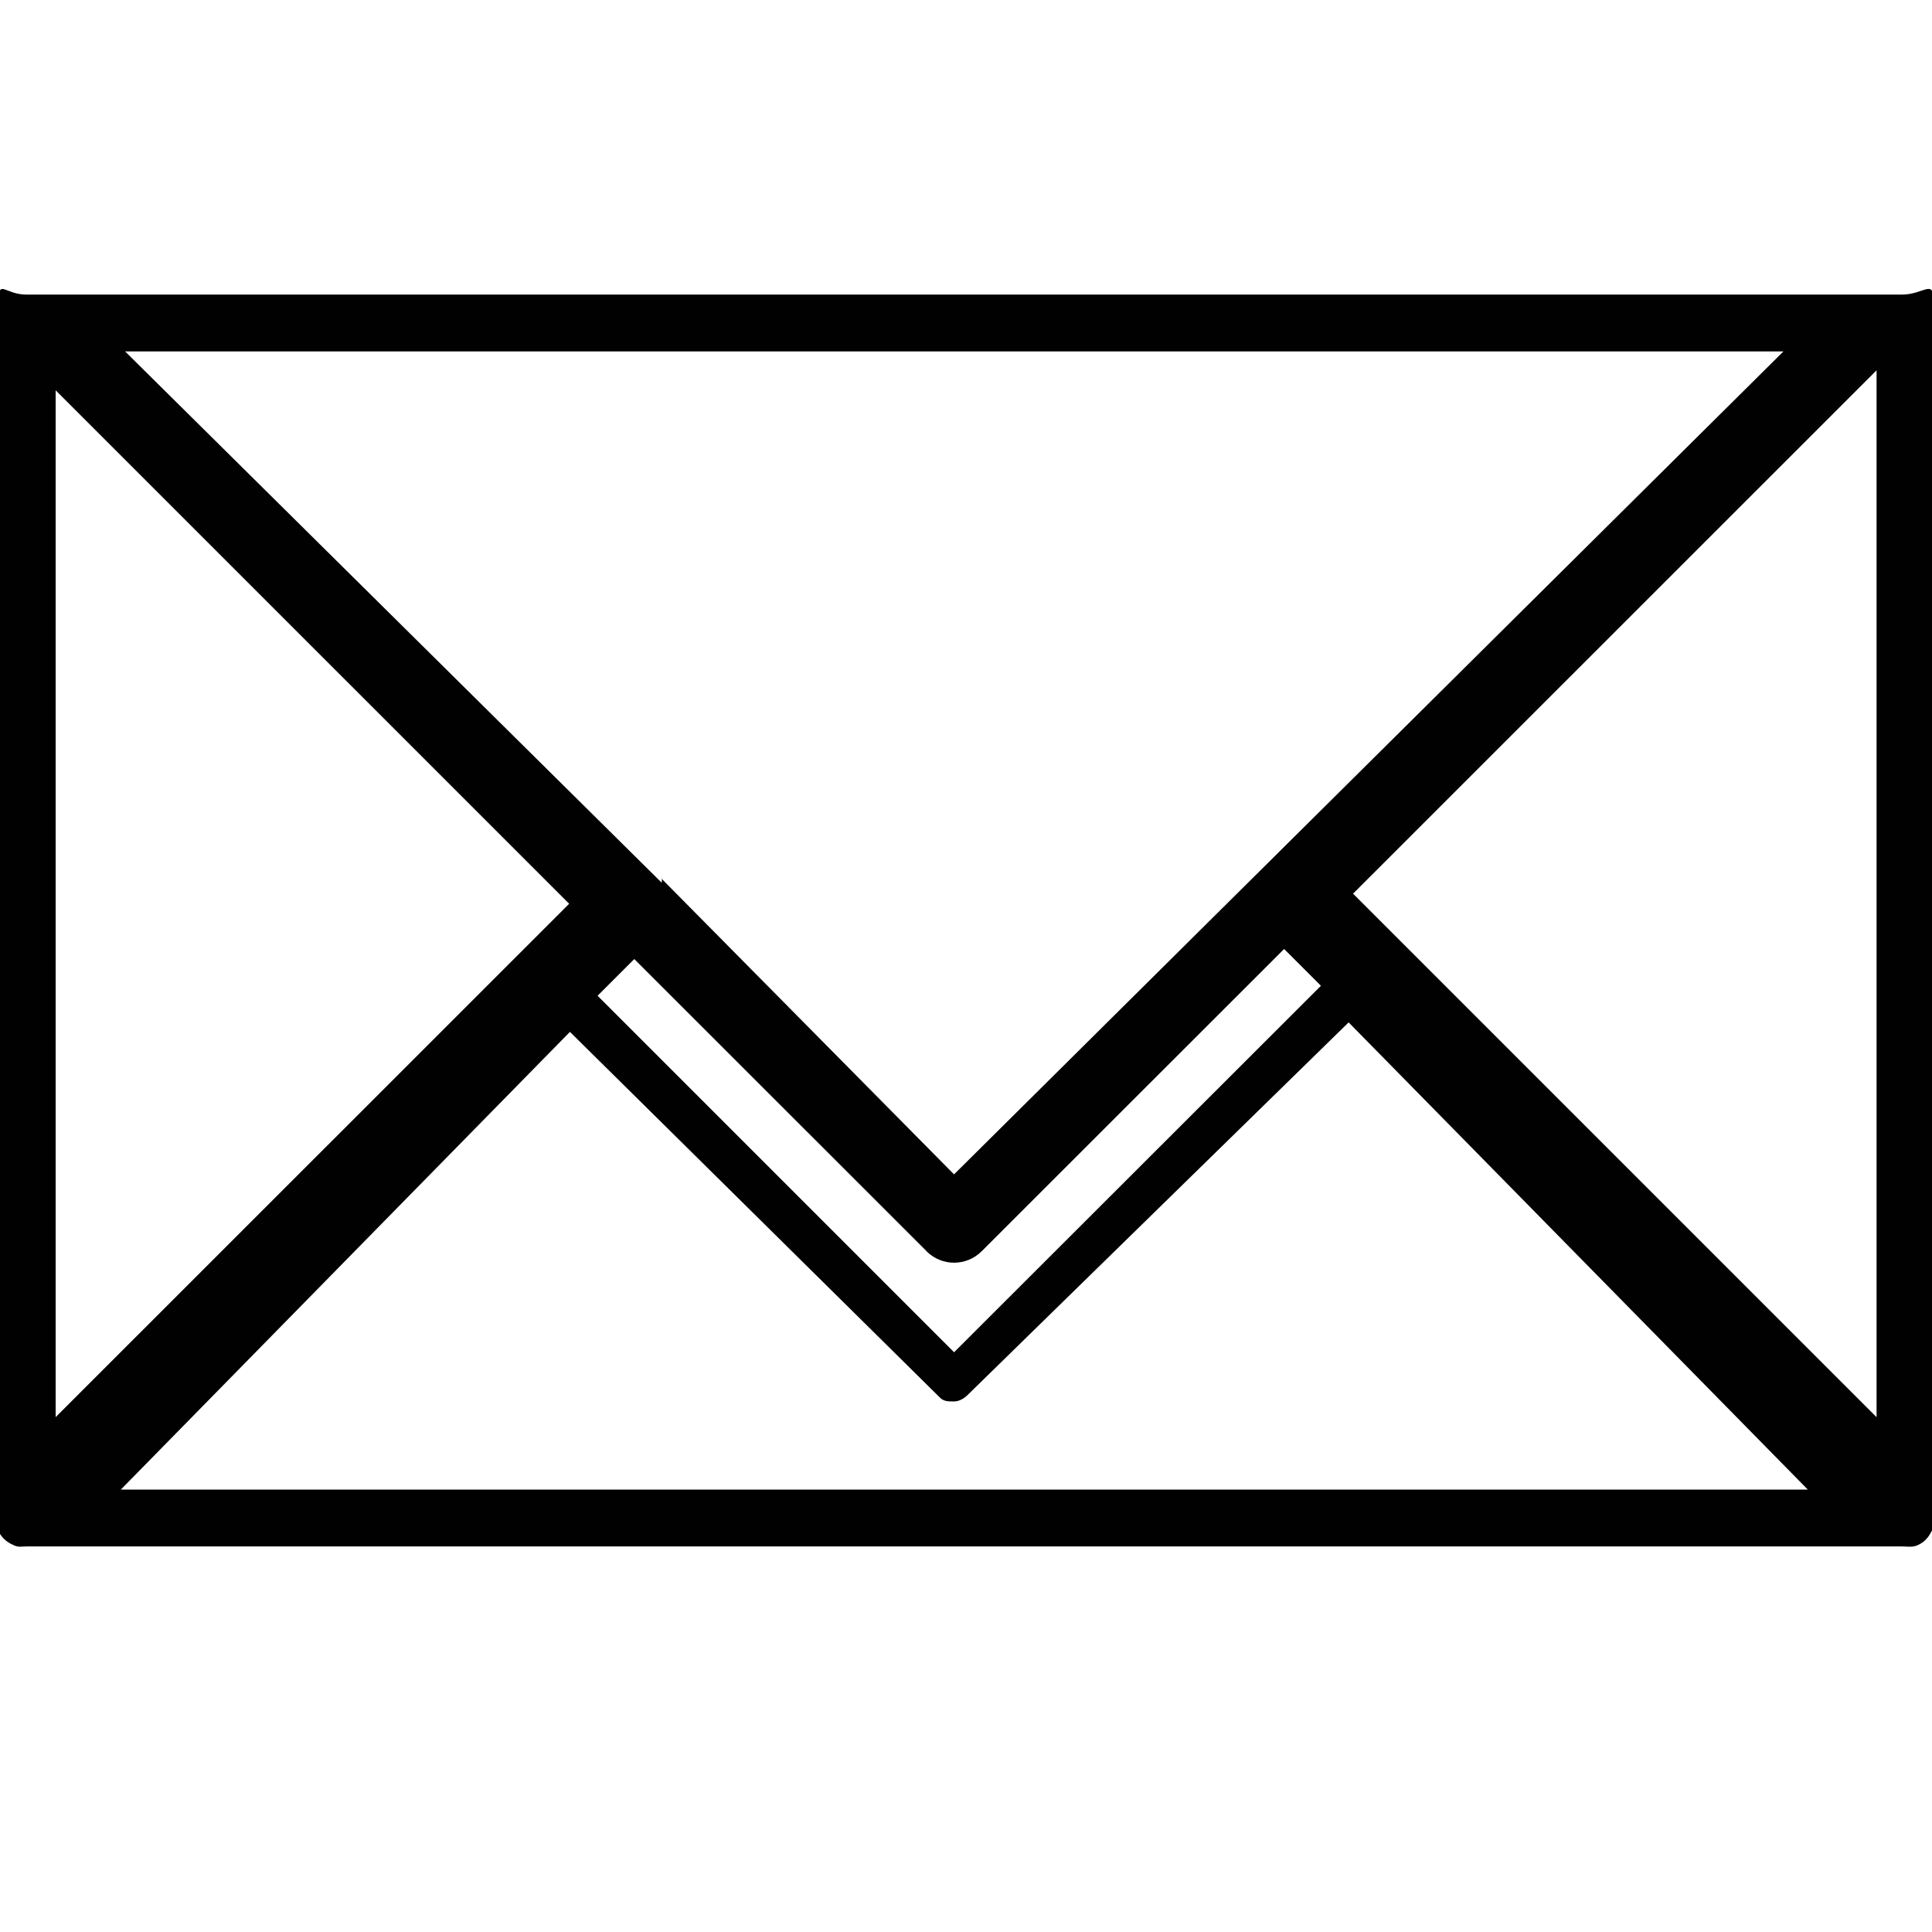 <svg xmlns="http://www.w3.org/2000/svg" width="42" height="42" viewBox="0 0 42 42"><path fill="#010101" d="M42.033 6.528c0-.47-.215-.124-.685-.124H.576c-.47 0-.602-.345-.602.124v26.33c0 .112-.1.22-.058.326.087.208.19.328.397.414.105.042.153.02.263.02h40.77c.112 0 .22.022.326-.02.208-.088.29-.23.377-.438.04-.104-.018-.192-.018-.302V6.528zM1.21 8.485l11.163 11.162L1.21 30.807V8.486zM20.14 27.2c.167.166.384.25.6.25.22 0 .435-.084.602-.25l6.574-6.57.8.8-7.975 7.967-7.75-7.75.798-.798 6.353 6.35zm.6-1.67L14.4 19.12c-.004-.003-.004-.04-.007-.042 0-.002-.006.11-.01.11L2.72 7.64h36.05L20.74 25.53zm-8.35-3.098l8.05 7.957c.084.082.193.077.302.077s.218-.064.3-.147l8.276-8.093L39.3 32.382H2.627l9.763-9.95zm17.025-3.005L40.795 8.05v22.758l-11.38-11.38z"/></svg>